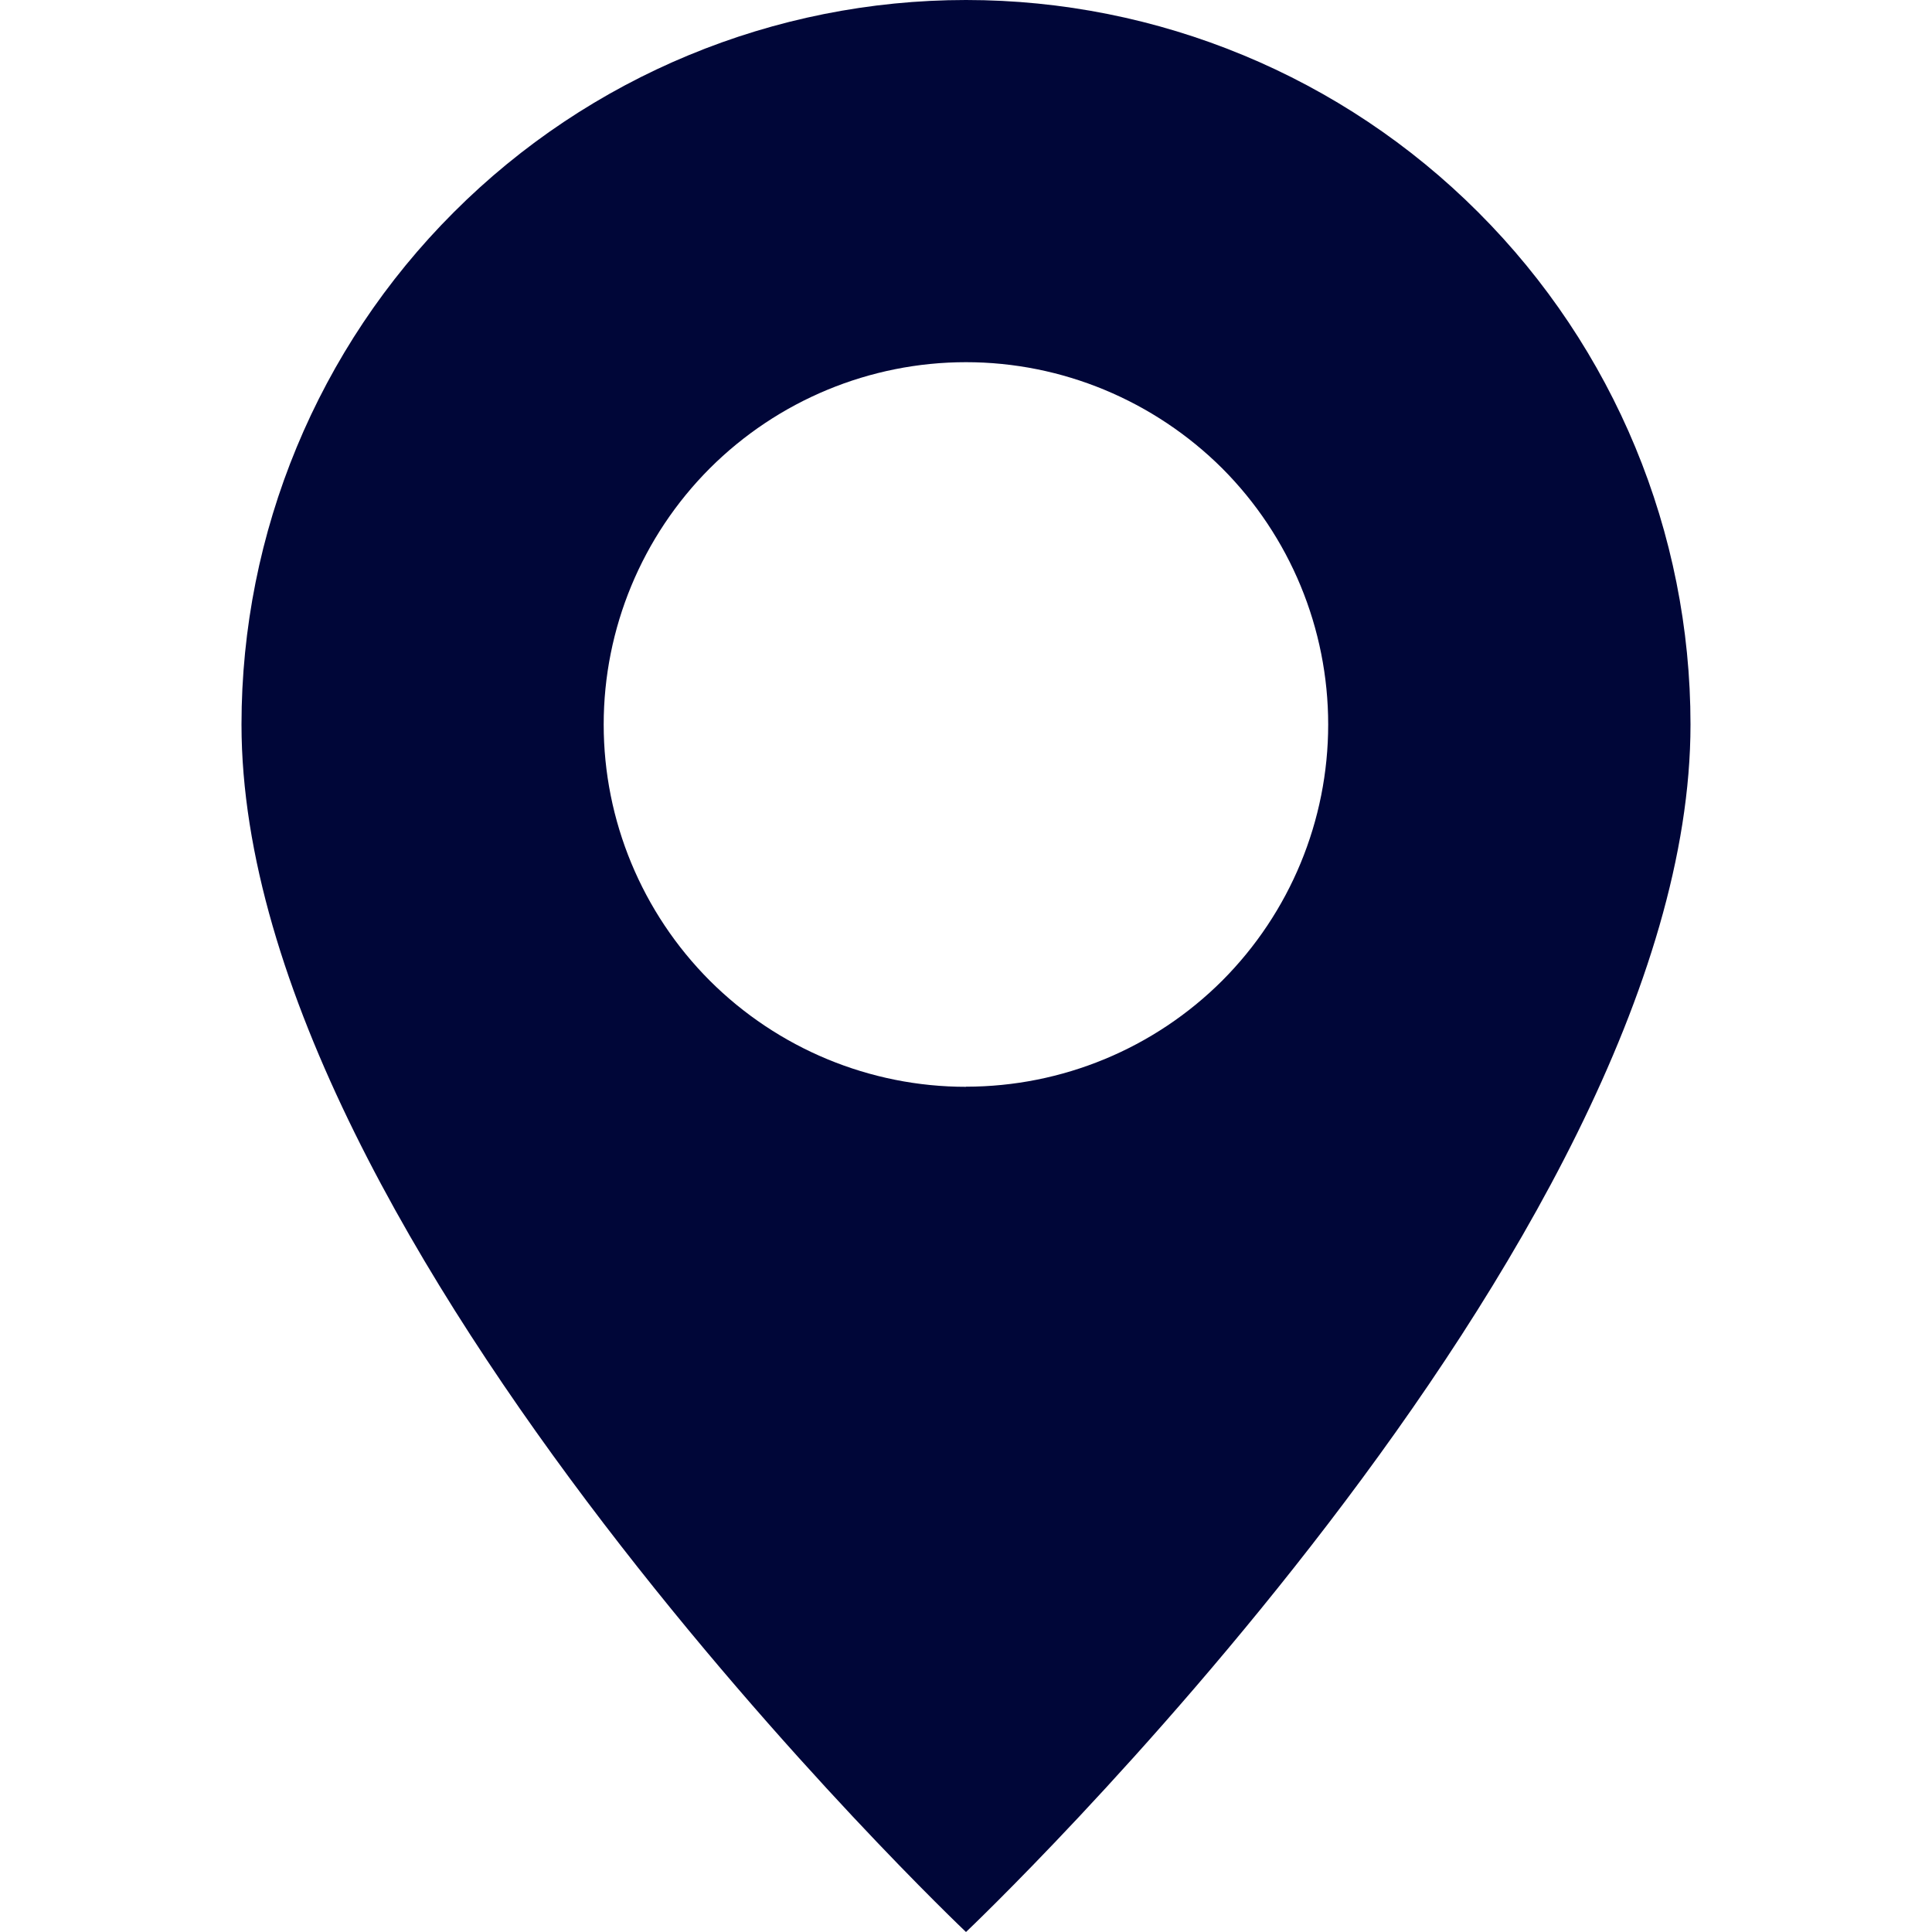 <svg xmlns="http://www.w3.org/2000/svg" width="15" height="15" fill="none" viewBox="0 0 15 15">
    <g clip-path="url(#clip0)">
        <path fill="#000638" fill-rule="evenodd" d="M7.5 15s5.625-5.33 5.625-9.375c0-1.492-.593-2.923-1.648-3.977C10.423.593 8.992 0 7.5 0S4.577.593 3.523 1.648C2.468 2.702 1.875 4.133 1.875 5.625 1.875 9.669 7.5 15 7.5 15zm0-6.563c.746 0 1.461-.296 1.989-.823.527-.528.823-1.243.823-1.989s-.296-1.461-.823-1.989C8.96 3.11 8.246 2.812 7.5 2.812s-1.461.297-1.989.824c-.527.528-.824 1.243-.824 1.989s.297 1.461.824 1.989c.528.527 1.243.824 1.989.824z" clip-rule="evenodd"/>
    </g>
    <defs>
        <clipPath id="clip0">
            <path fill="#fff" d="M0 0H15V15H0z"/>
        </clipPath>
    </defs>
</svg>
